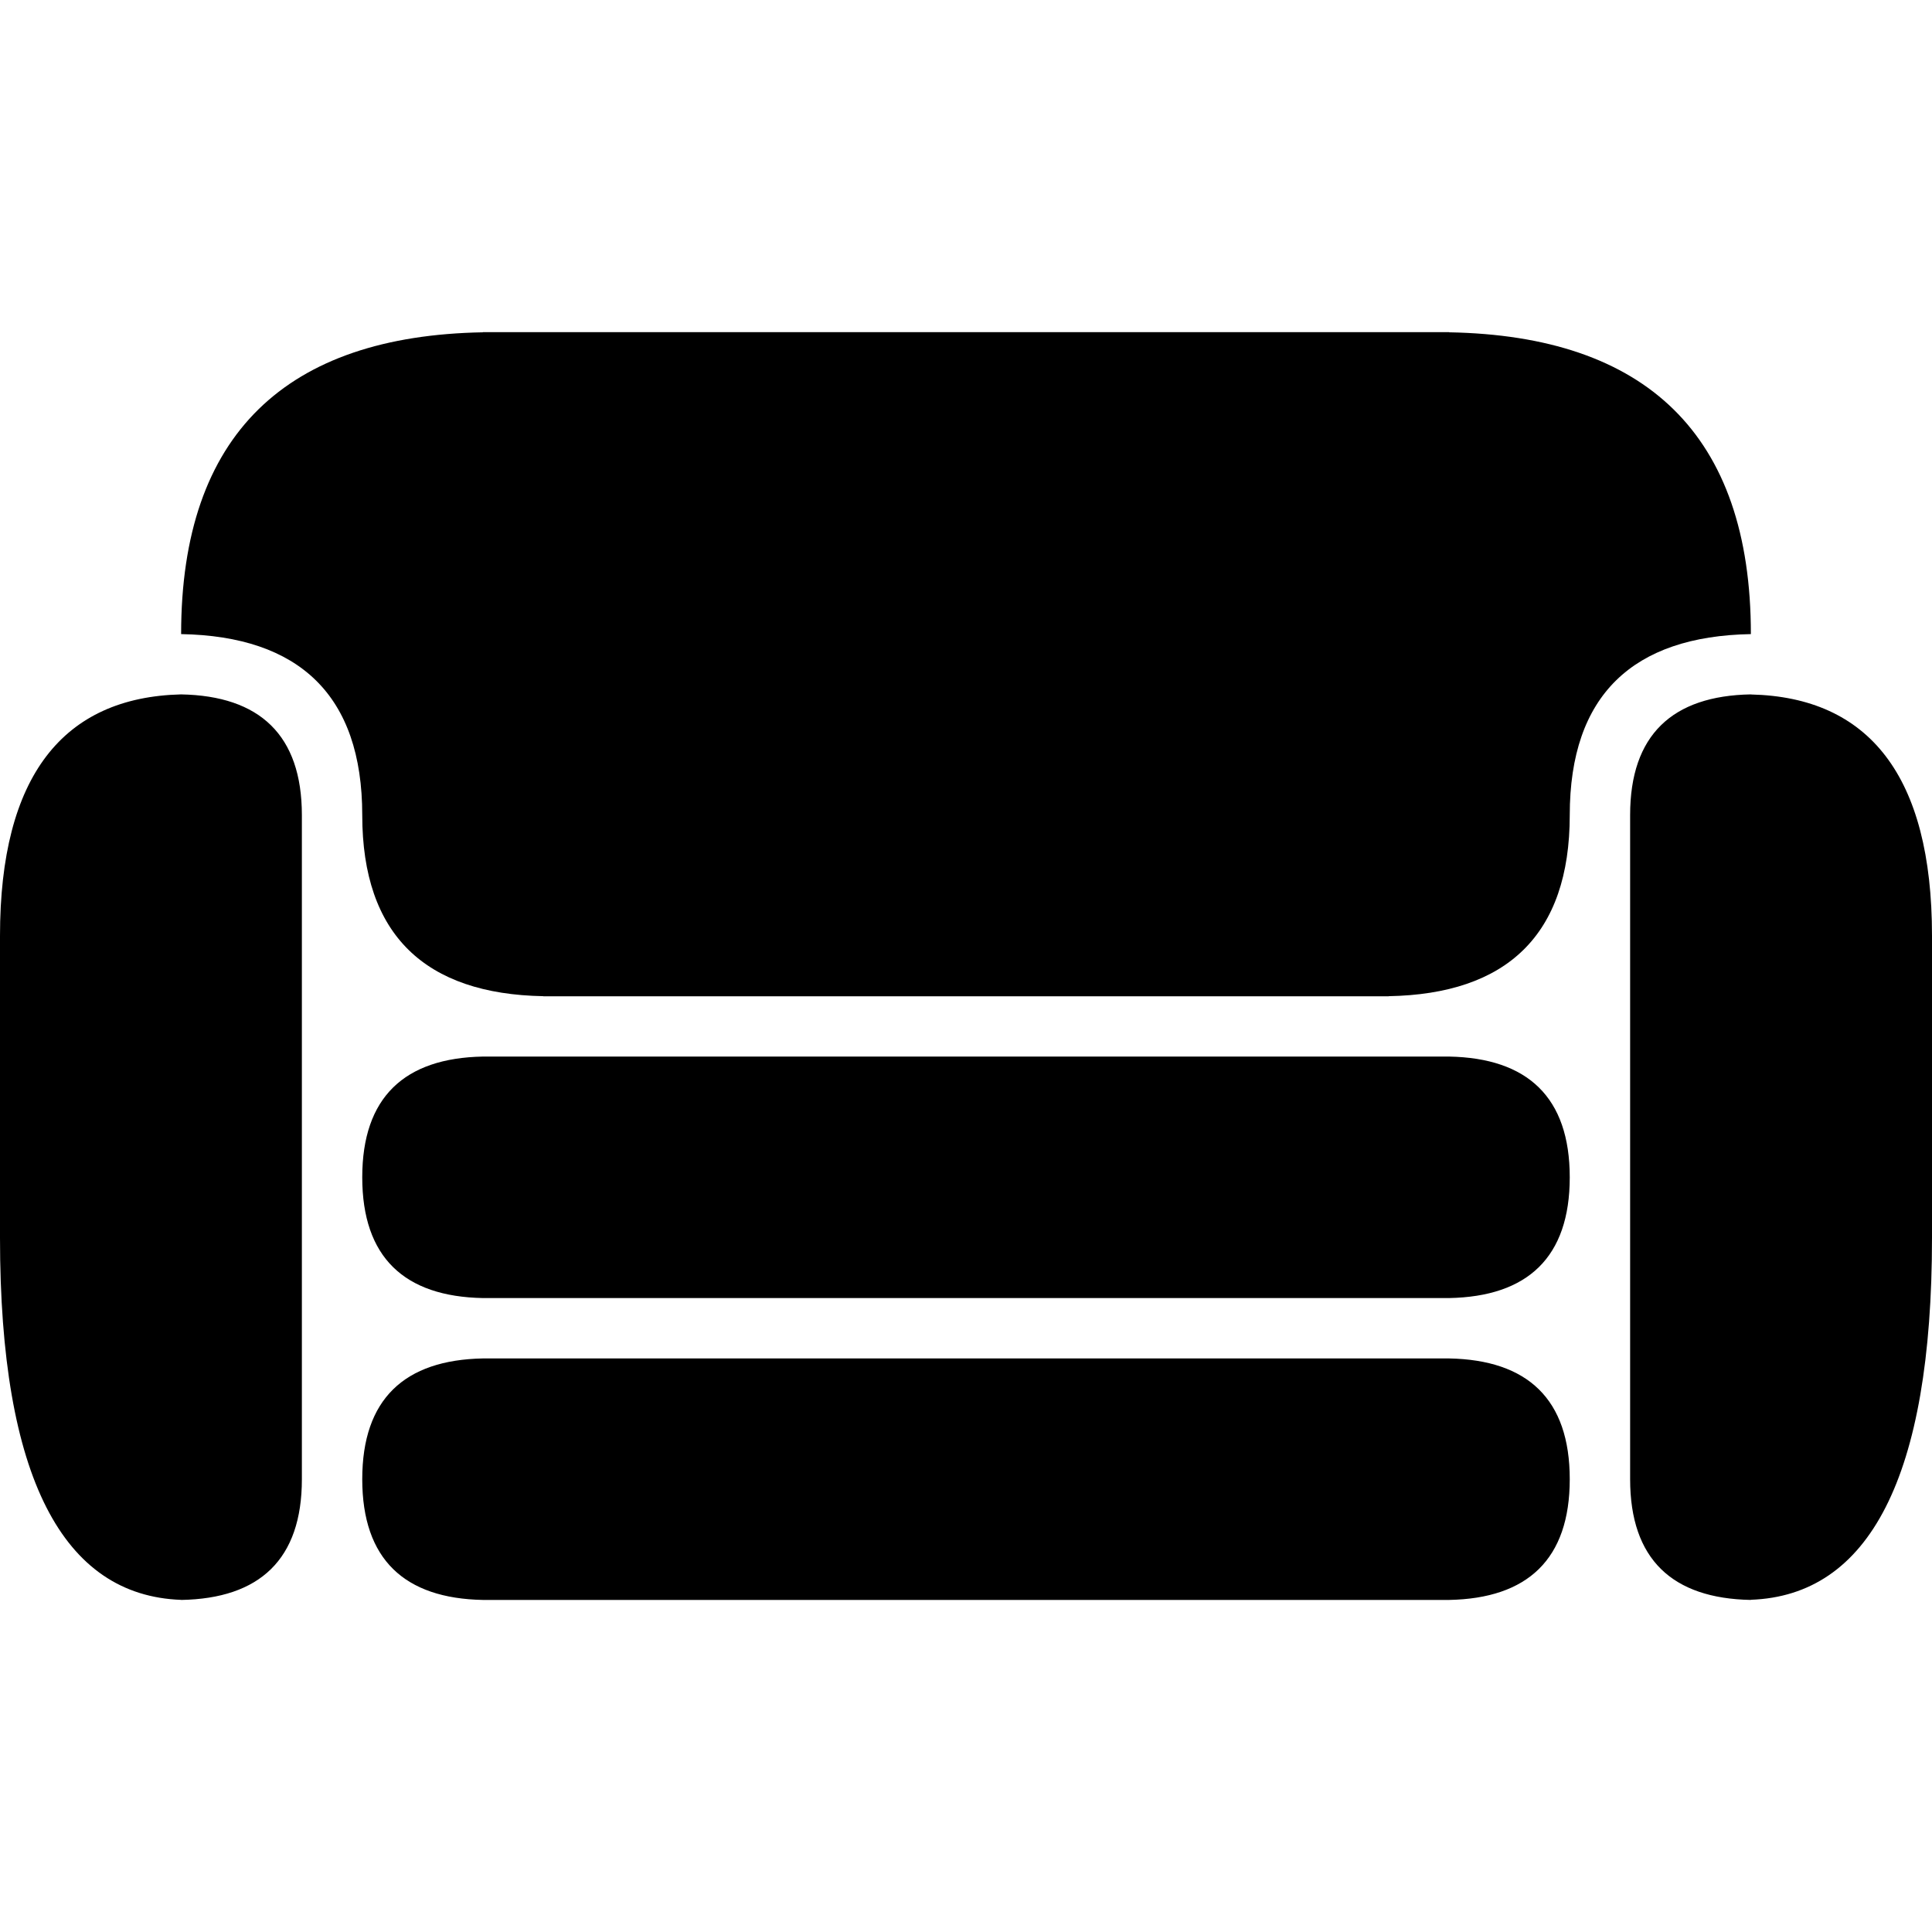 <svg xmlns="http://www.w3.org/2000/svg" role="img" viewBox="0 0 24 24" fill="currentColor"><title>Apache CouchDB</title><path d="M19.5 14.625c0 .995-.524 1.482-1.5 1.5H6c-.976-.018-1.5-.505-1.5-1.5s.524-1.482 1.5-1.5h12c.976.018 1.5.505 1.5 1.5m-1.5 2.25H6c-.976.018-1.5.505-1.5 1.5s.524 1.482 1.5 1.5h12c.976-.018 1.5-.505 1.5-1.5s-.524-1.482-1.5-1.5m3.75-8.248v-.001c-.976.017-1.5.504-1.5 1.499v8.25c0 .995.524 1.482 1.5 1.5v-.002c1.464-.052 2.25-1.514 2.25-4.498v-3.75c0-1.99-.786-2.964-2.25-2.998m-19.5-.001C.786 8.662 0 9.637 0 11.626v3.75c0 2.984.786 4.446 2.25 4.498v.001c.976-.017 1.5-.504 1.5-1.499v-8.25c0-.995-.524-1.482-1.5-1.5m19.5-.75c0-2.486-1.31-3.705-3.75-3.748v-.002H6v.002c-2.44.043-3.75 1.262-3.75 3.748v.001c1.464.026 2.25.757 2.25 2.249s.786 2.223 2.25 2.249v.001h10.5v-.001c1.464-.026 2.25-.757 2.25-2.249s.786-2.223 2.25-2.249z"/></svg>
